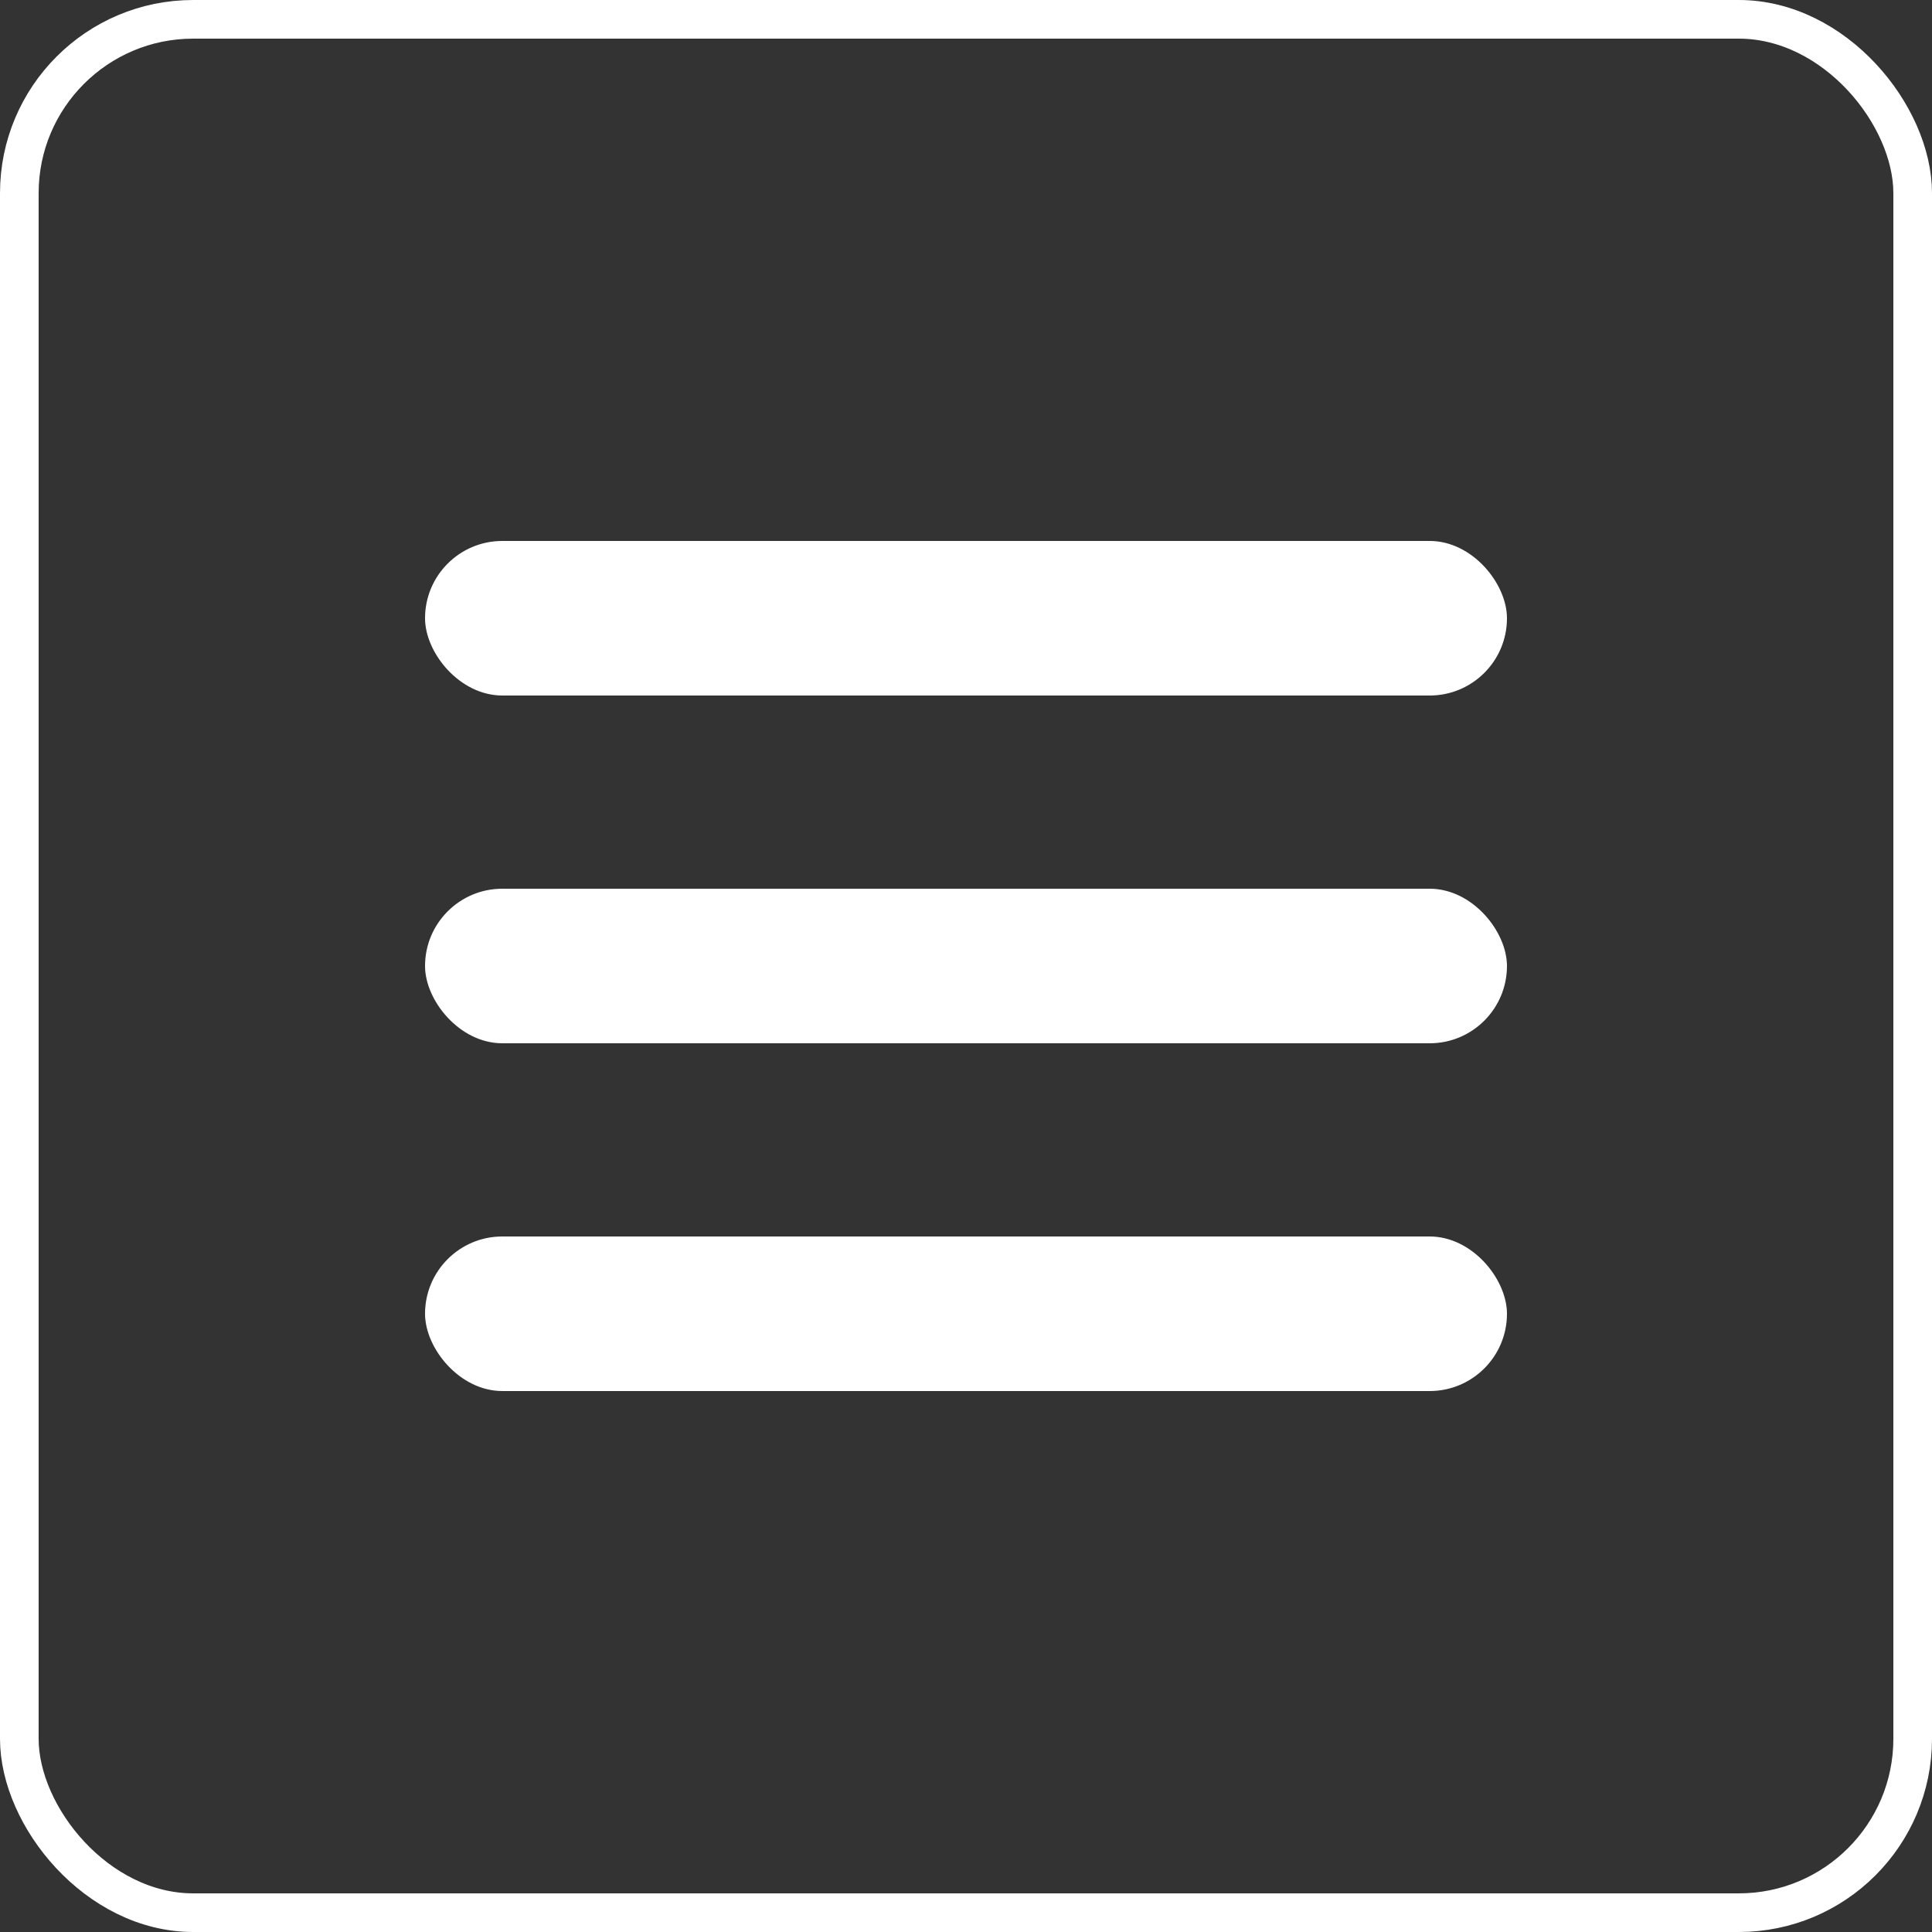 <svg width="50" height="50" viewBox="0 0 50 50" fill="none" xmlns="http://www.w3.org/2000/svg">
<rect x="0" y="0" width="50" height="50" fill="#333333" stroke="none"/>
<g id="burger ">
<rect id="border" x="0.5" y="0.5" width="49" height="49" rx="4.5" stroke="white"/>
<rect id="line3" x="11" y="32" width="28" height="4" rx="2" fill="white"/>
<rect id="line2" x="11" y="23" width="28" height="4" rx="2" fill="white"/>
<rect id="line1" x="11" y="14" width="28" height="4" rx="2" fill="white"/>
</g>
</svg>
